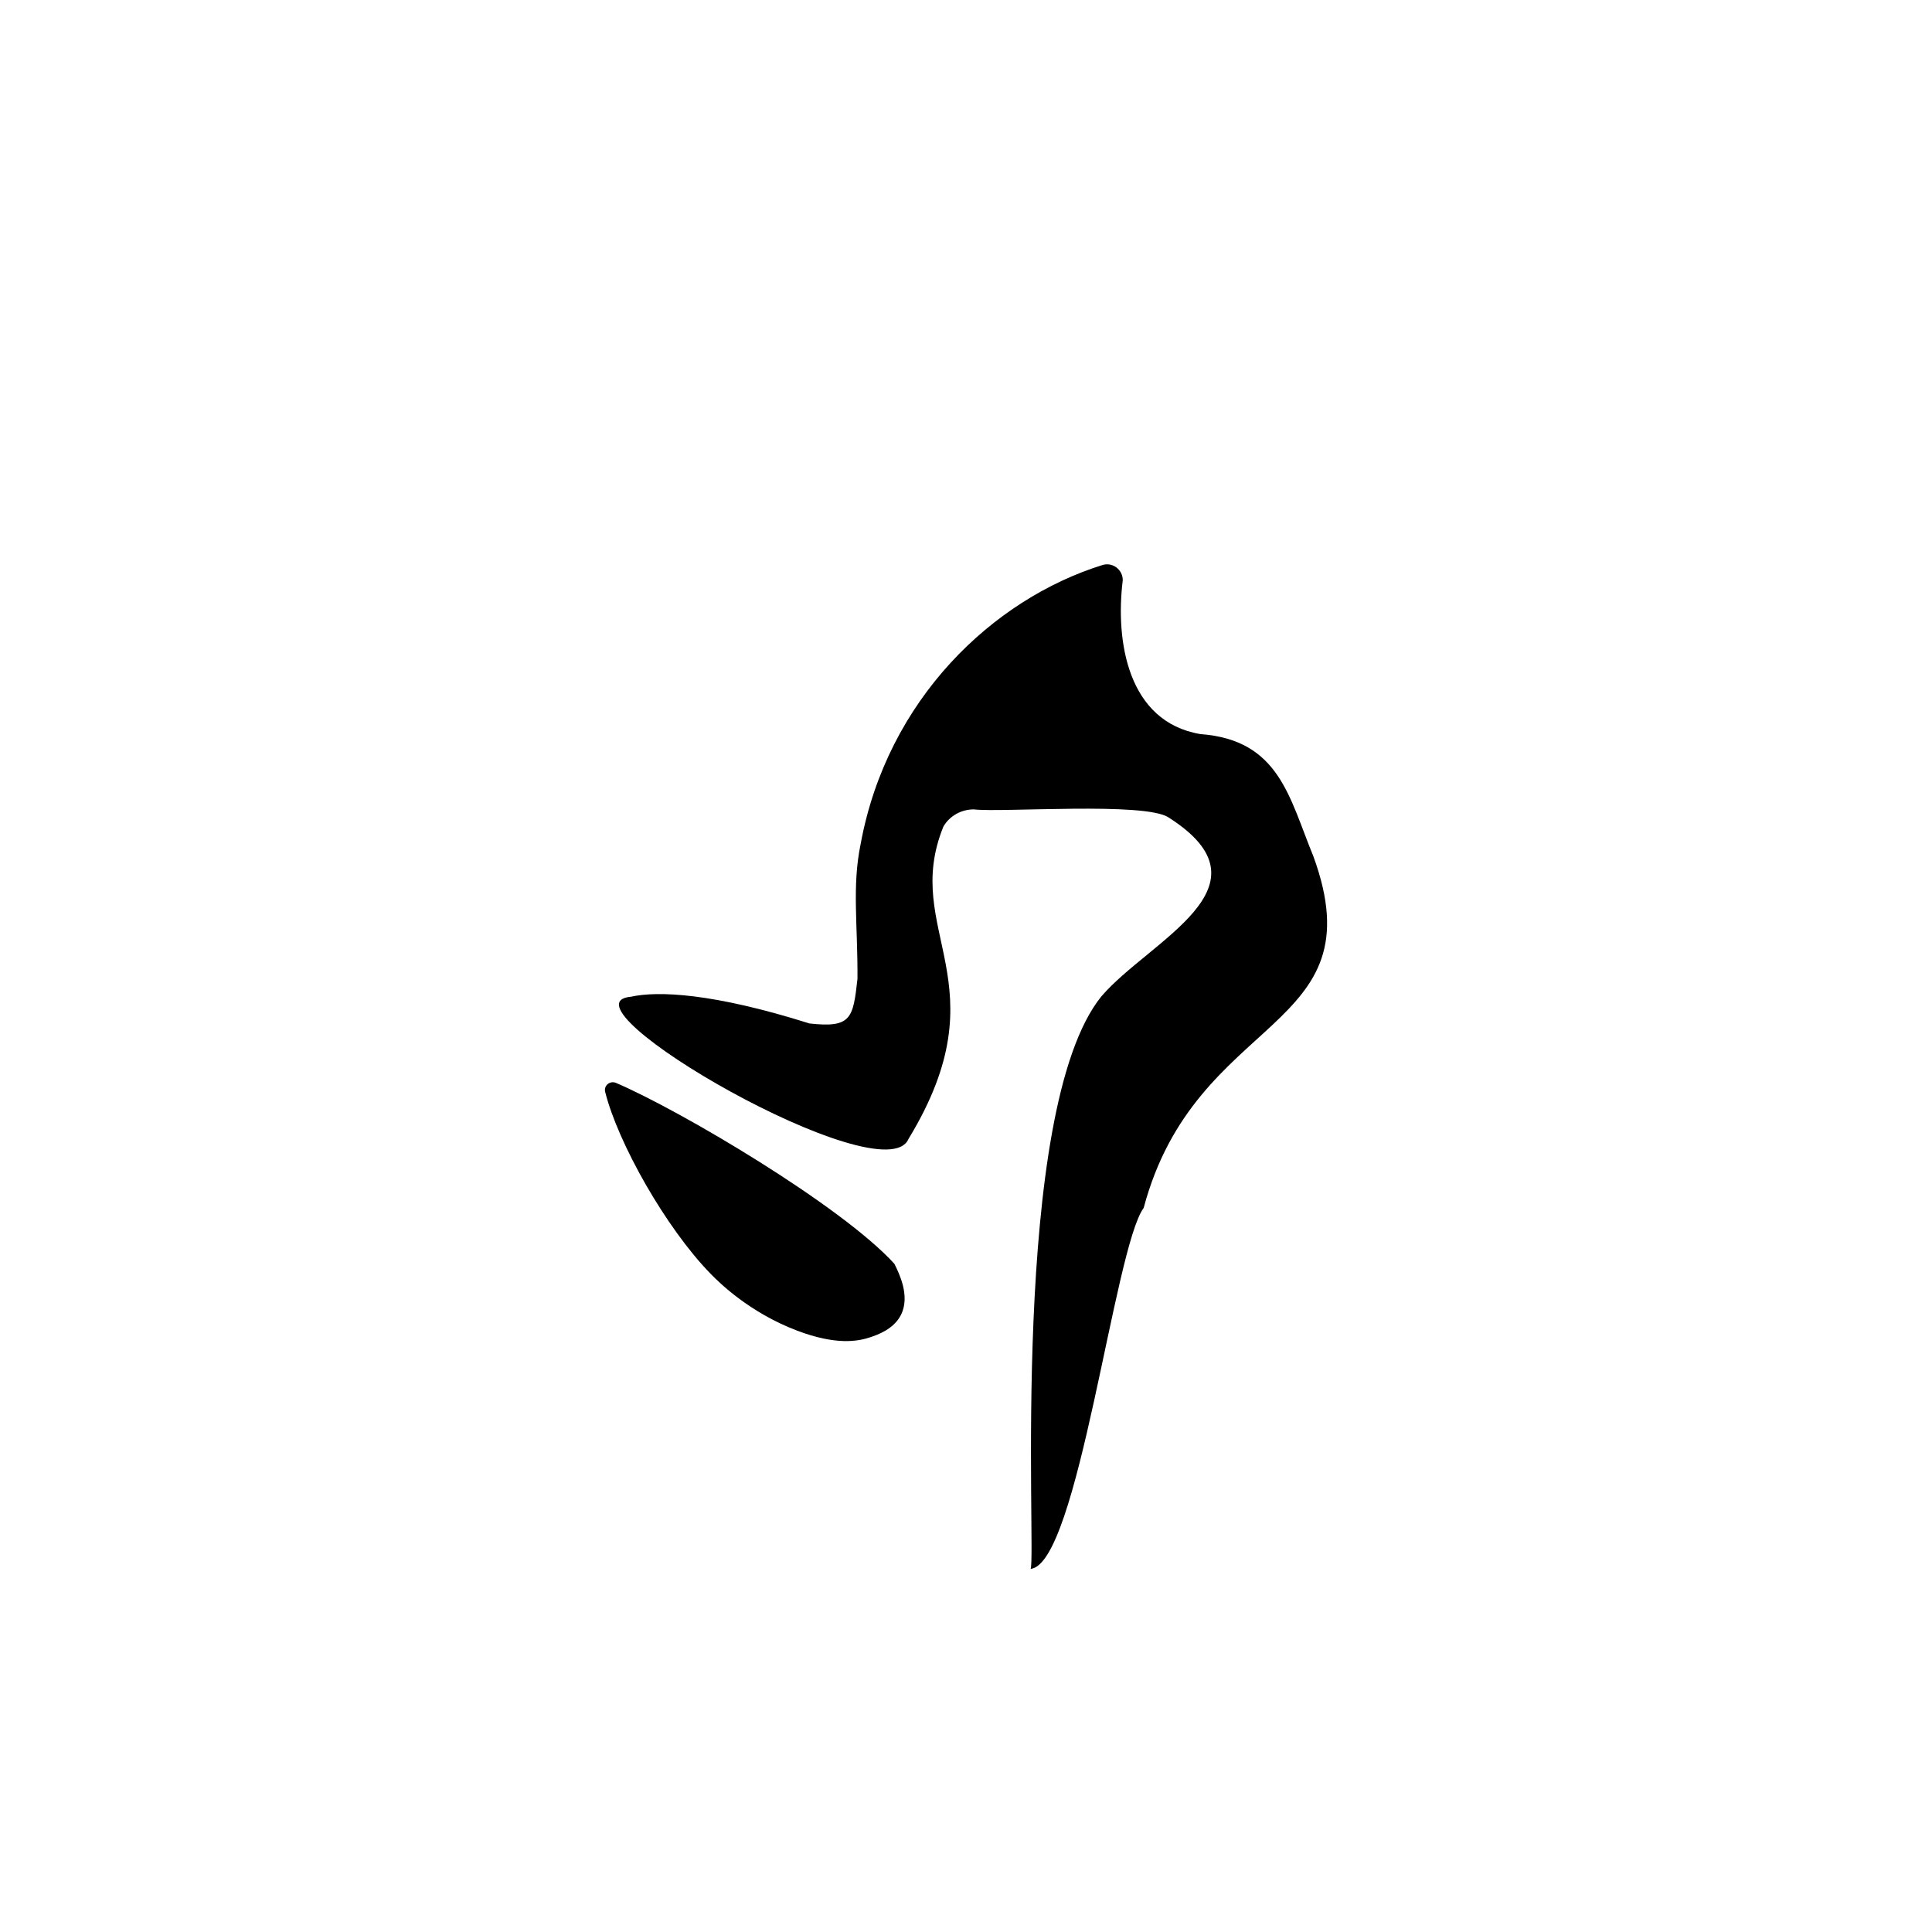 <?xml version="1.0" encoding="UTF-8"?>
<svg id="b" data-name="numbers" xmlns="http://www.w3.org/2000/svg" width="100" height="100" viewBox="0 0 100 100">
  <g id="c" data-name="U_x2B_0037">
    <path d="M31.883,56.05c3.306,1.413,11.66,6.346,14.409,9.363.246.494.825,1.659.35,2.628-.377.769-1.244,1.057-1.62,1.182-.619.206-1.75.415-3.766-.35-2.481-.942-4.045-2.502-4.467-2.934-2.322-2.373-4.809-6.79-5.466-9.425-.081-.326.252-.595.561-.463Z"/>
    <path d="M53.345,81.205c2.459-.237,4.326-16.62,5.851-18.682,2.708-10.16,12.14-9.031,8.781-18.209-1.245-3.015-1.748-6.015-5.847-6.318-3.764-.634-4.406-4.81-4.016-7.966.001-.539-.514-.938-1.032-.79-5.689,1.765-11.161,6.957-12.536,14.45-.452,2.192-.145,4.16-.163,6.968-.228,2.06-.321,2.556-2.486,2.316-4.992-1.575-7.84-1.692-9.238-1.384-4.071.366,13.097,10.317,14.365,7.361,4.919-8.087-.4-10.729,1.805-16.165.322-.558.928-.892,1.573-.892,1.46.172,8.879-.403,10.09.422,5.615,3.58-.988,6.344-3.485,9.257-4.783,5.92-3.364,28.929-3.661,29.631Z"/>
  </g>
</svg>